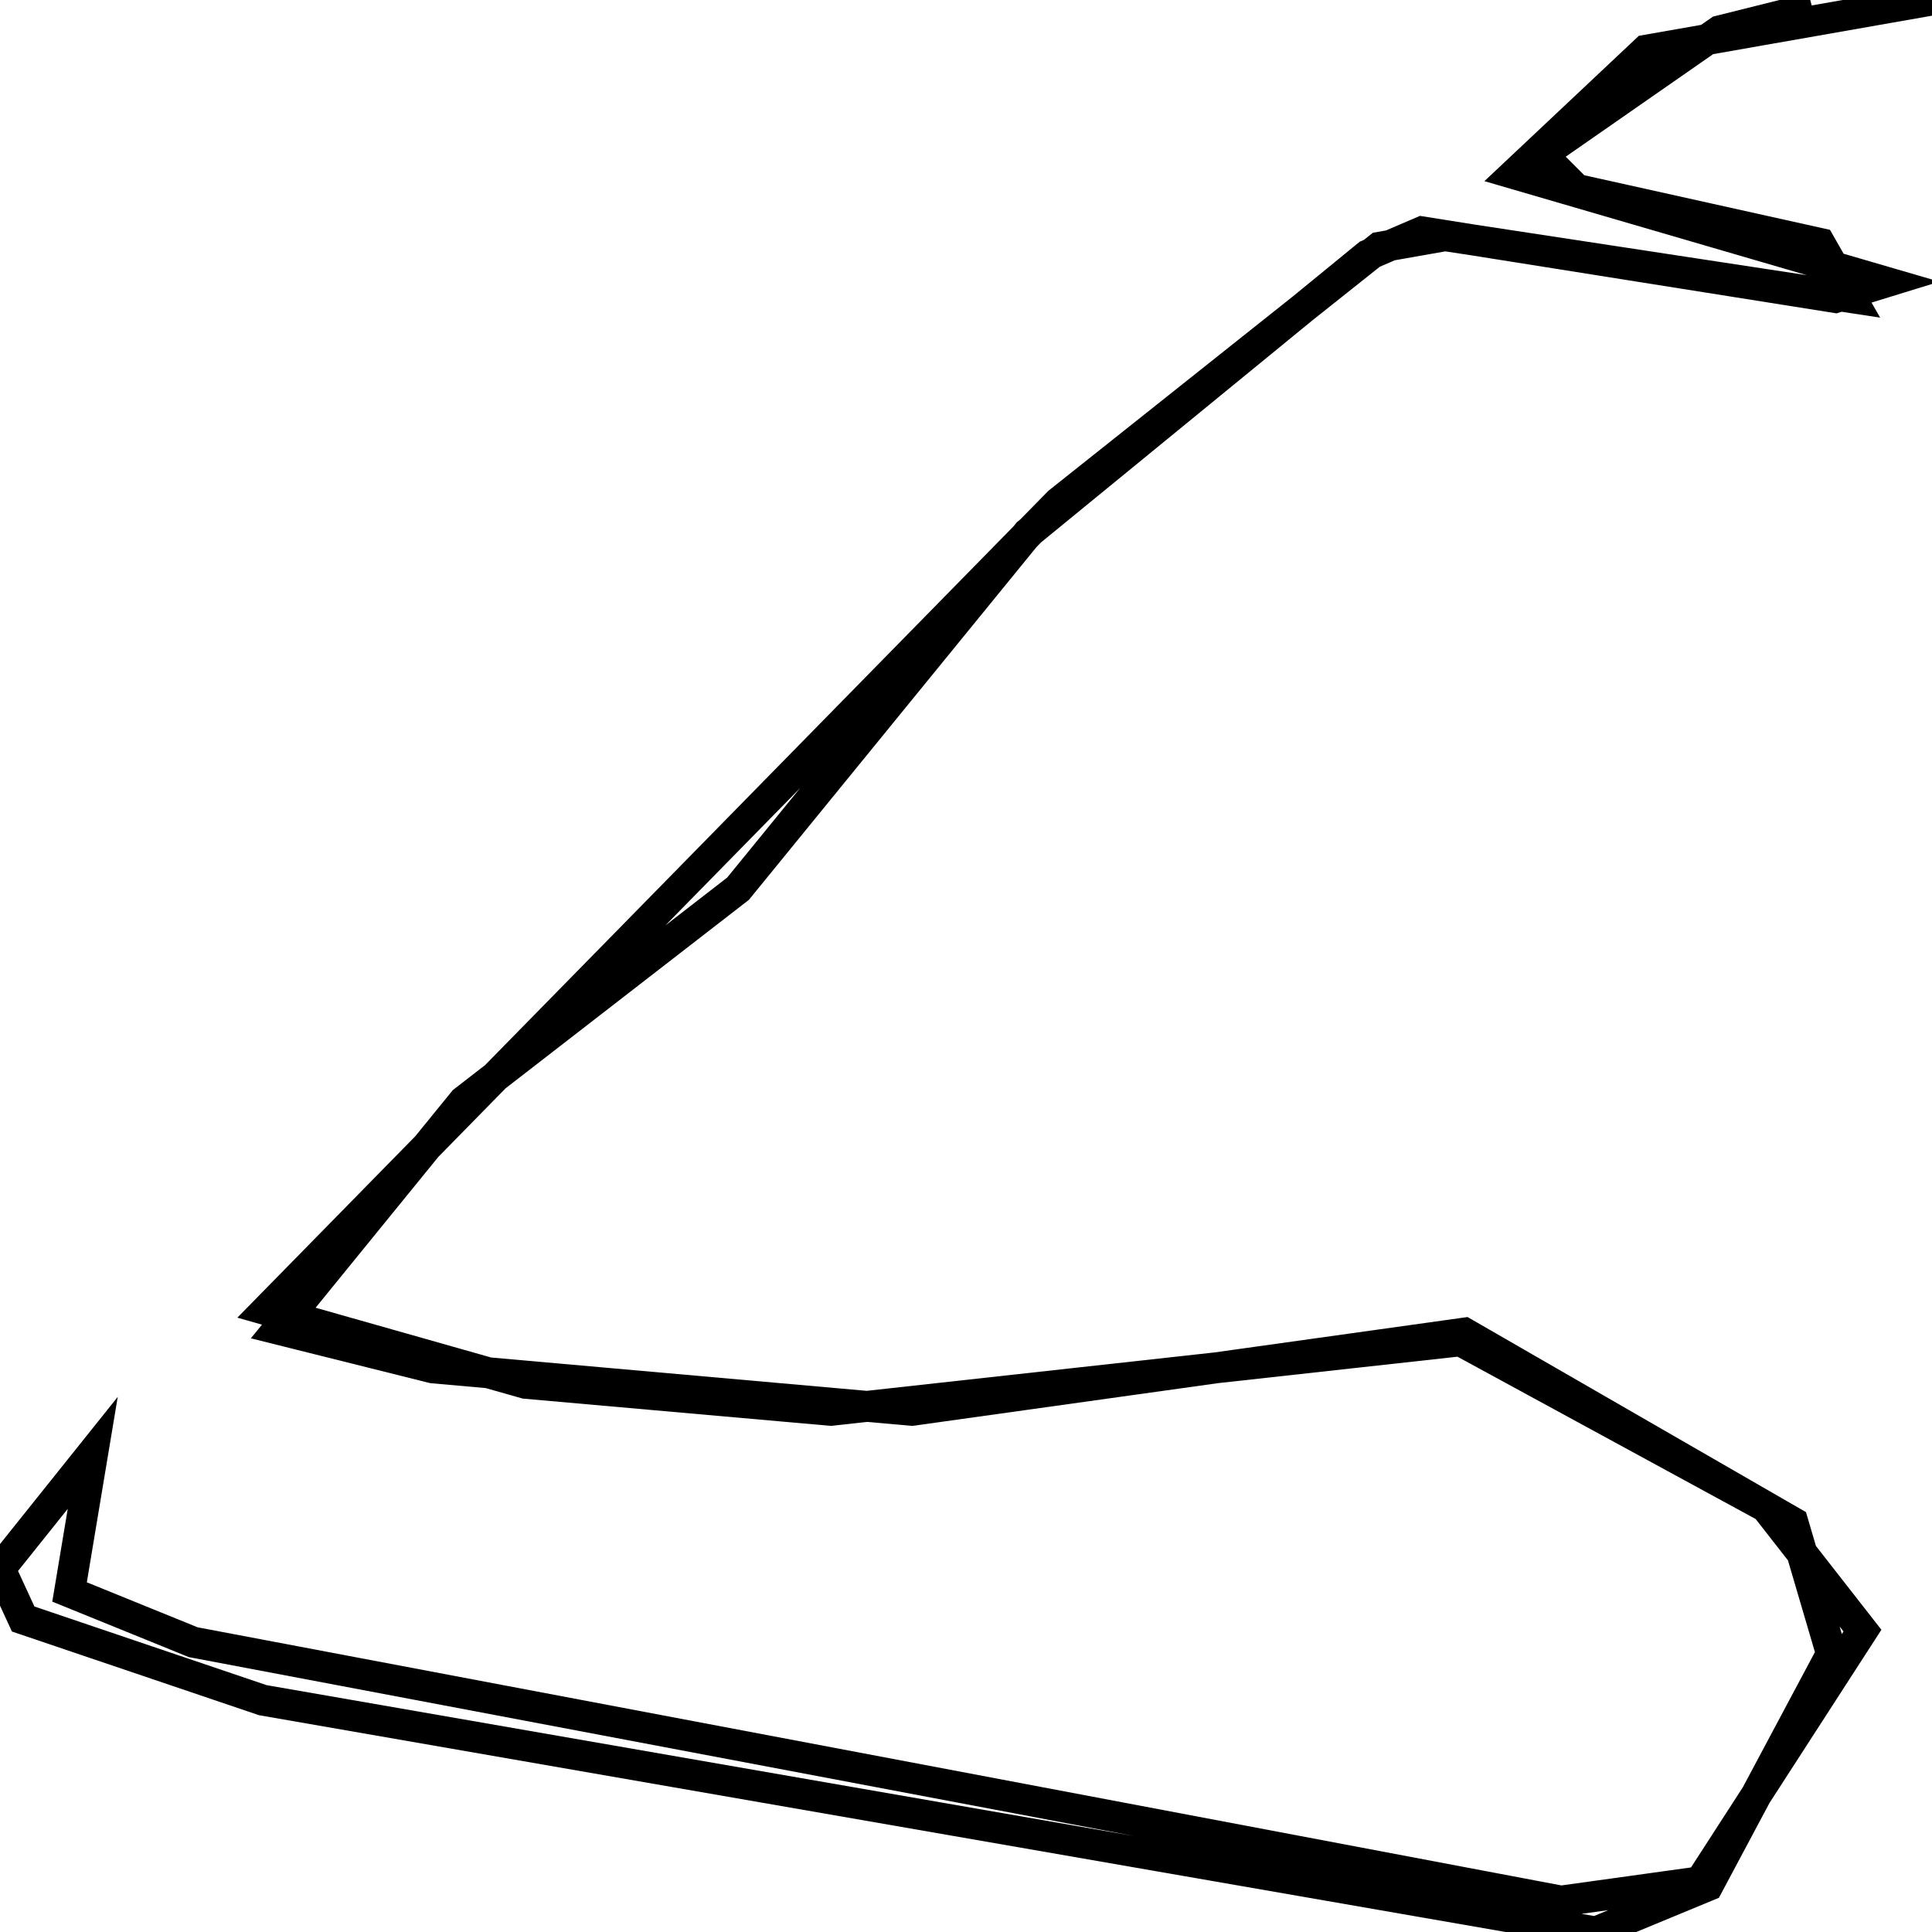 <svg xmlns="http://www.w3.org/2000/svg" viewBox="0 0 500 500"><path d="M469,2l-24,6l-46,32l9,9l63,14l8,14l-105,-16l-17,3l-83,66l-205,209l67,19l79,7l163,-18l79,43l25,32l-42,65l-36,5l-354,-67l-32,-13l6,-36l-24,30l6,13l62,21l345,60l29,-12l32,-60l-10,-34l-85,-49l-143,20l-124,-11l-40,-10l48,-59l71,-55l75,-92l88,-72l14,-6l107,17l13,-4l-96,-28l34,-32l74,-13" fill="none" stroke="currentColor" stroke-width="8"/></svg>